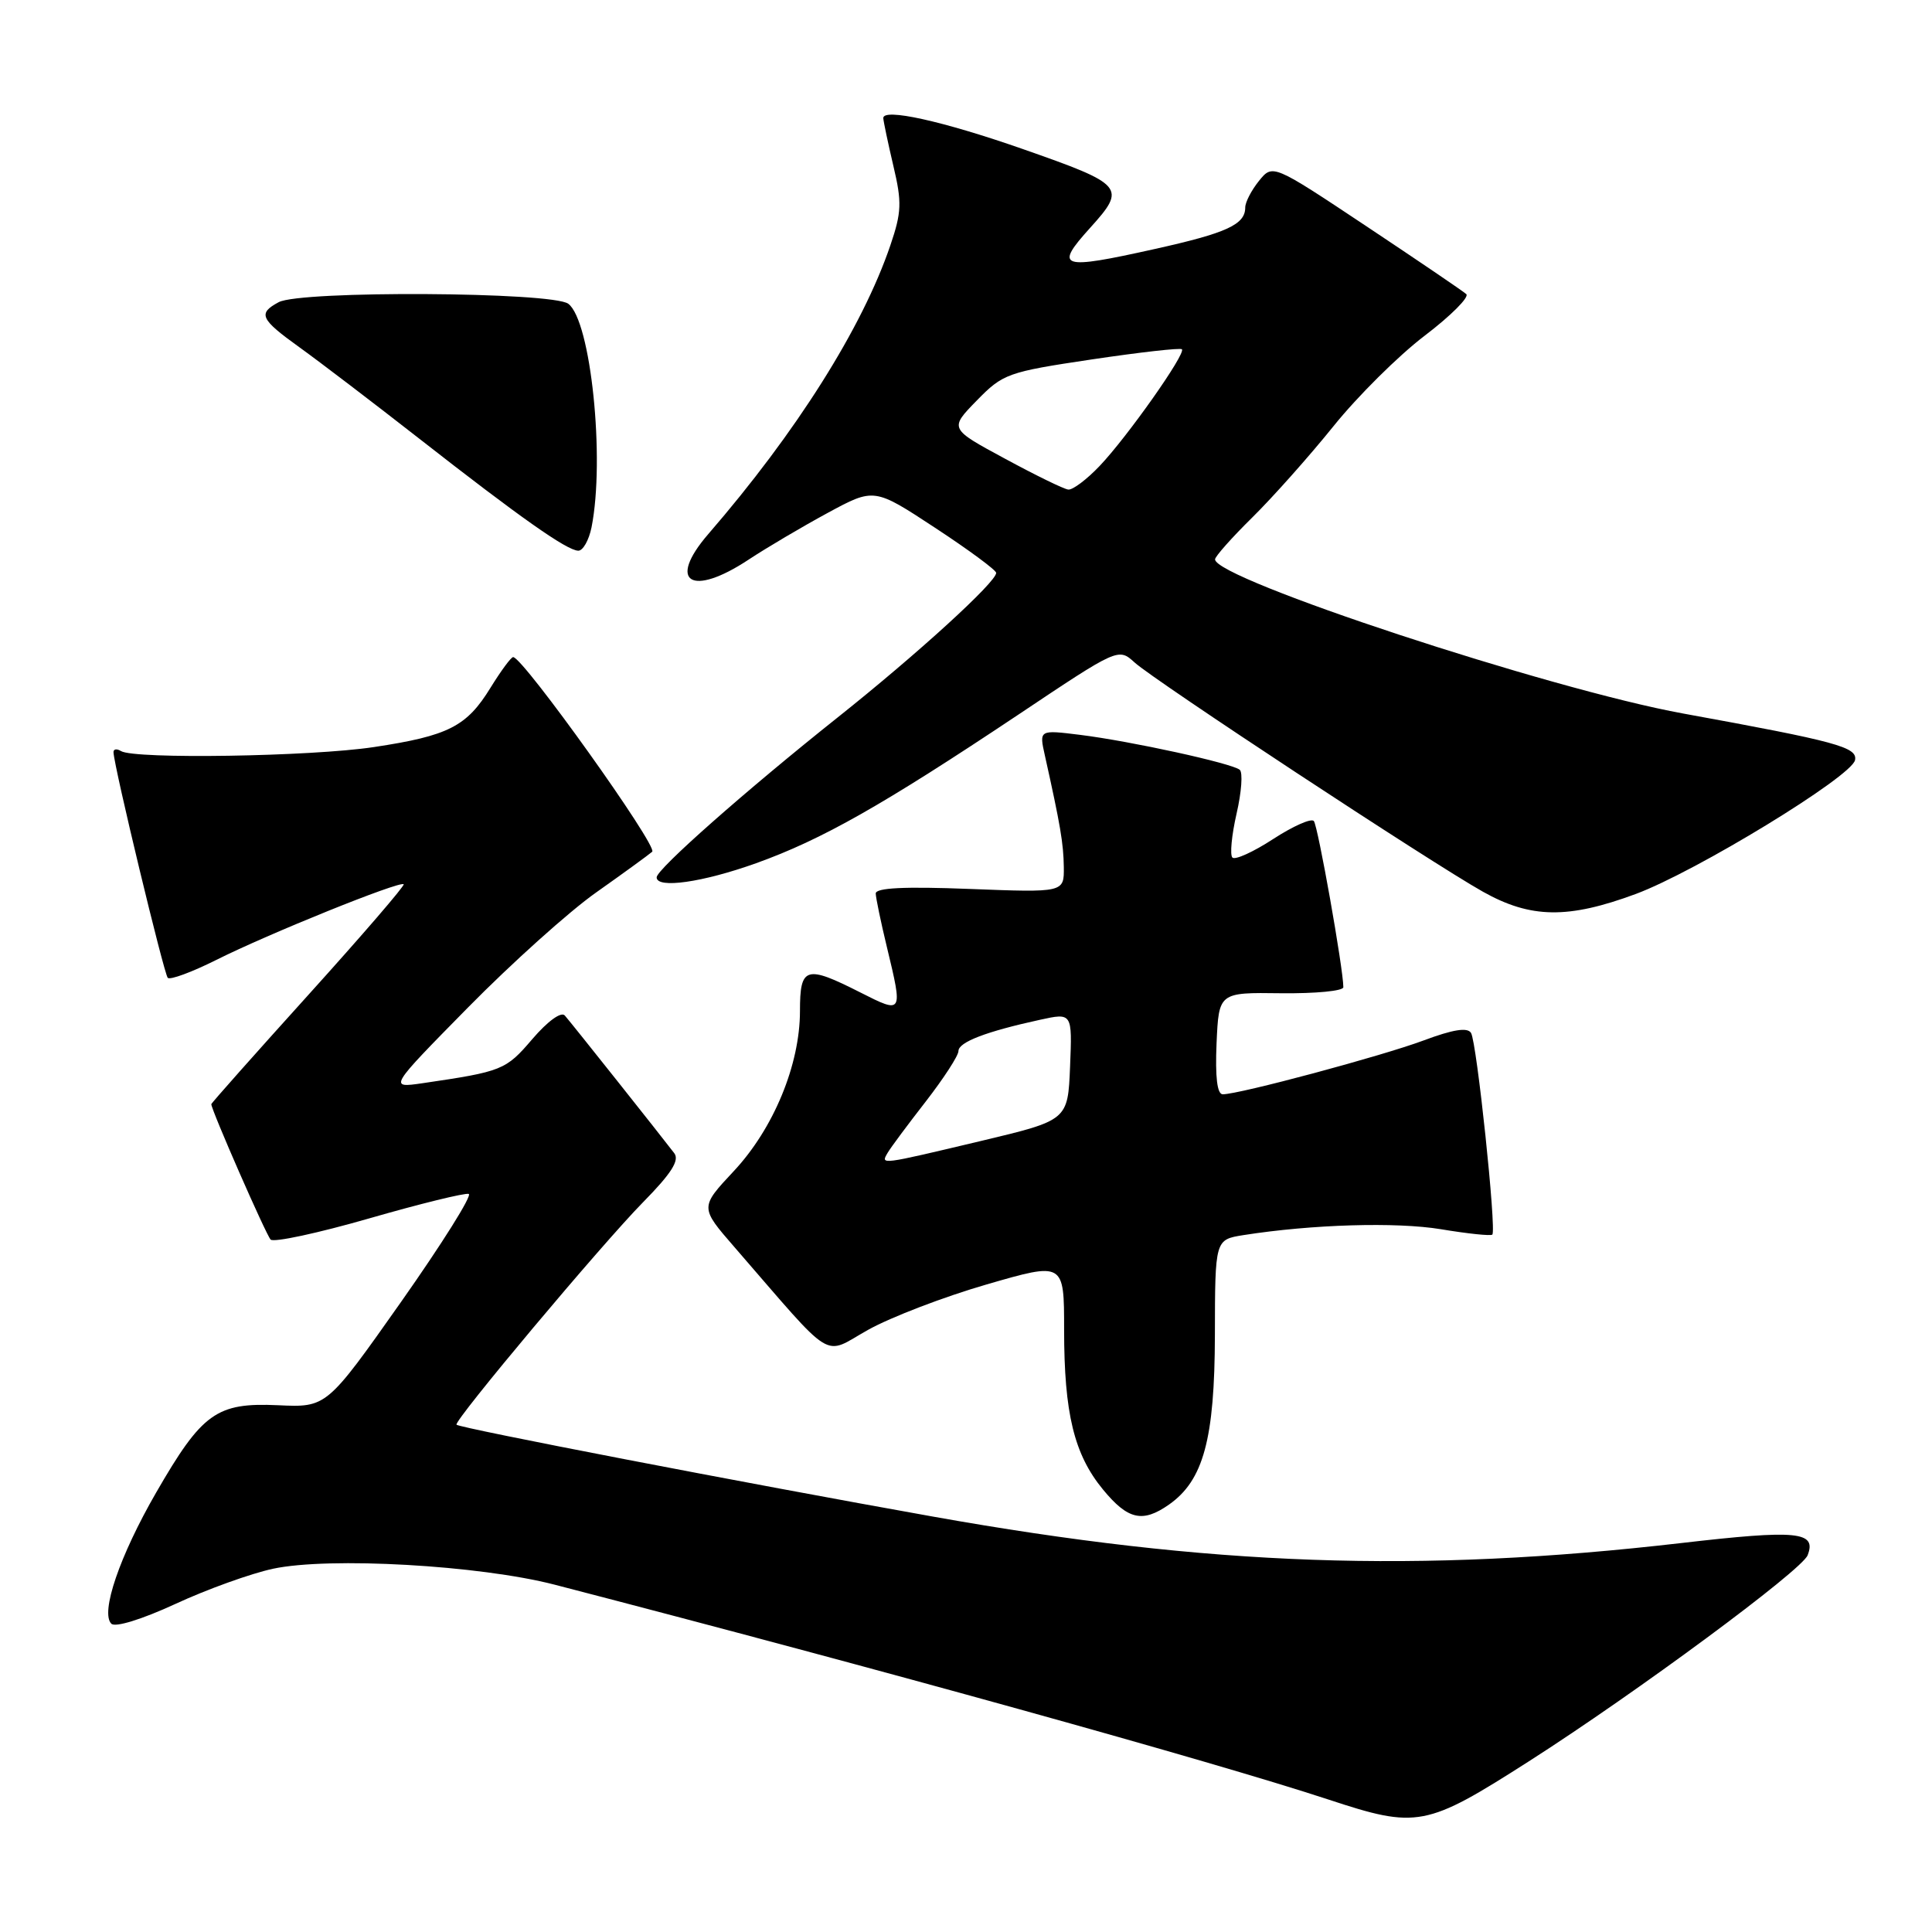 <?xml version="1.0" encoding="UTF-8" standalone="no"?>
<!DOCTYPE svg PUBLIC "-//W3C//DTD SVG 1.1//EN" "http://www.w3.org/Graphics/SVG/1.1/DTD/svg11.dtd" >
<svg xmlns="http://www.w3.org/2000/svg" xmlns:xlink="http://www.w3.org/1999/xlink" version="1.1" viewBox="0 0 256 256">
 <g >
 <path fill="currentColor"
d=" M 202.59 233.38 C 216.81 224.29 238.75 208.07 239.52 206.08 C 240.74 202.93 238.16 202.68 222.79 204.46 C 187.95 208.49 160.35 207.51 123.59 200.95 C 98.74 196.52 60.87 189.22 60.49 188.78 C 60.07 188.31 79.73 164.87 85.21 159.30 C 88.96 155.49 90.07 153.75 89.34 152.80 C 87.68 150.62 75.72 135.56 74.84 134.56 C 74.36 134.01 72.57 135.31 70.53 137.69 C 67.02 141.80 66.55 141.98 56.00 143.53 C 51.50 144.18 51.50 144.18 62.00 133.51 C 67.78 127.64 75.42 120.77 79.00 118.25 C 82.58 115.72 85.91 113.30 86.42 112.86 C 87.22 112.17 69.34 87.13 68.00 87.07 C 67.72 87.06 66.38 88.89 65.00 91.12 C 61.84 96.27 59.42 97.50 49.55 98.99 C 41.23 100.25 17.81 100.62 16.03 99.52 C 15.46 99.17 15.02 99.25 15.04 99.69 C 15.12 101.64 21.73 129.06 22.23 129.57 C 22.54 129.88 25.43 128.81 28.65 127.20 C 35.52 123.75 53.02 116.68 53.49 117.17 C 53.66 117.35 48.00 123.92 40.90 131.78 C 33.81 139.63 28.00 146.17 28.00 146.31 C 28.00 147.08 35.25 163.62 35.86 164.25 C 36.26 164.66 42.13 163.40 48.90 161.45 C 55.67 159.50 61.62 158.04 62.11 158.20 C 62.61 158.37 58.57 164.80 53.15 172.50 C 43.28 186.50 43.28 186.50 36.84 186.20 C 28.70 185.83 26.79 187.20 20.68 197.79 C 15.86 206.15 13.28 213.68 14.75 215.15 C 15.27 215.67 18.79 214.58 23.24 212.53 C 27.42 210.59 33.24 208.50 36.16 207.87 C 43.62 206.27 63.53 207.40 73.50 209.98 C 116.60 221.16 160.55 233.36 176.00 238.44 C 187.80 242.33 188.93 242.11 202.59 233.38 Z  M 154.89 199.37 C 159.47 196.16 160.95 190.68 160.98 176.88 C 161.00 164.26 161.00 164.26 164.75 163.66 C 173.84 162.23 185.00 161.90 190.94 162.88 C 194.48 163.47 197.55 163.79 197.74 163.59 C 198.31 163.02 195.68 138.10 194.92 136.87 C 194.45 136.10 192.53 136.41 188.65 137.86 C 183.14 139.92 164.20 145.00 162.02 145.00 C 161.28 145.00 161.01 142.72 161.20 138.25 C 161.50 131.50 161.50 131.50 169.75 131.61 C 174.29 131.66 178.00 131.31 178.00 130.81 C 178.00 128.40 174.63 109.41 174.09 108.79 C 173.75 108.39 171.33 109.47 168.71 111.17 C 166.09 112.88 163.65 113.99 163.30 113.63 C 162.95 113.28 163.20 110.66 163.85 107.82 C 164.51 104.97 164.70 102.35 164.27 102.00 C 163.24 101.14 149.86 98.21 143.10 97.37 C 137.69 96.70 137.69 96.70 138.45 100.10 C 140.50 109.31 140.92 111.76 140.96 114.89 C 141.00 118.27 141.00 118.27 128.50 117.79 C 119.80 117.45 116.01 117.64 116.04 118.40 C 116.06 119.01 116.72 122.20 117.52 125.50 C 119.65 134.34 119.64 134.36 114.03 131.52 C 106.77 127.84 106.00 128.07 106.00 133.96 C 106.00 141.08 102.50 149.55 97.22 155.19 C 92.74 159.98 92.74 159.98 97.31 165.24 C 110.83 180.82 108.90 179.63 115.03 176.21 C 118.04 174.53 125.11 171.82 130.75 170.19 C 141.00 167.22 141.00 167.22 141.00 176.17 C 141.00 187.28 142.32 192.72 146.16 197.38 C 149.45 201.37 151.39 201.82 154.89 199.37 Z  M 216.74 118.46 C 224.72 115.50 245.36 102.90 245.80 100.72 C 246.15 99.00 243.37 98.25 223.00 94.54 C 205.33 91.32 161.00 76.72 161.00 74.12 C 161.00 73.74 163.22 71.24 165.93 68.57 C 168.64 65.90 173.48 60.46 176.68 56.49 C 179.87 52.52 185.32 47.11 188.78 44.48 C 192.25 41.84 194.72 39.36 194.29 38.97 C 193.86 38.58 187.91 34.54 181.07 29.99 C 168.64 21.72 168.64 21.72 166.82 23.97 C 165.82 25.21 165.00 26.79 165.00 27.49 C 165.00 29.75 162.57 30.87 153.03 32.99 C 140.47 35.79 139.63 35.52 144.45 30.19 C 149.30 24.82 148.98 24.46 135.50 19.74 C 124.89 16.03 116.97 14.28 117.04 15.66 C 117.07 16.12 117.67 18.98 118.38 22.00 C 119.52 26.81 119.47 28.12 117.98 32.50 C 114.26 43.43 105.54 57.26 93.84 70.78 C 88.35 77.14 91.60 79.18 99.20 74.15 C 101.56 72.59 106.27 69.81 109.66 67.97 C 115.83 64.63 115.83 64.63 123.91 69.94 C 128.36 72.86 132.00 75.55 132.00 75.91 C 132.00 77.13 121.57 86.65 111.00 95.06 C 98.79 104.78 87.02 115.17 87.01 116.25 C 86.99 117.79 93.11 116.92 100.19 114.38 C 108.91 111.25 116.94 106.70 134.85 94.75 C 148.19 85.83 148.19 85.83 150.35 87.79 C 153.00 90.20 189.62 114.30 196.50 118.16 C 202.83 121.71 207.77 121.78 216.74 118.46 Z  M 78.38 69.88 C 80.19 60.78 78.29 42.48 75.30 40.25 C 73.18 38.67 39.83 38.48 36.93 40.04 C 34.13 41.54 34.47 42.28 39.72 46.05 C 42.32 47.92 49.47 53.37 55.60 58.16 C 68.90 68.56 75.10 72.93 76.62 72.97 C 77.24 72.99 78.03 71.59 78.38 69.88 Z  M 117.62 152.75 C 118.02 152.06 120.30 149.00 122.68 145.94 C 125.05 142.88 127.00 139.88 127.00 139.27 C 127.00 138.09 130.68 136.68 137.79 135.13 C 142.08 134.19 142.08 134.19 141.79 141.32 C 141.50 148.44 141.50 148.44 130.00 151.18 C 116.53 154.38 116.67 154.37 117.62 152.75 Z  M 133.15 60.77 C 125.79 56.80 125.79 56.80 129.42 53.08 C 132.90 49.51 133.53 49.29 144.64 47.63 C 151.01 46.68 156.40 46.07 156.61 46.28 C 157.17 46.84 149.36 57.91 145.70 61.75 C 144.00 63.54 142.13 64.94 141.55 64.87 C 140.97 64.81 137.19 62.96 133.15 60.77 Z "/>
</g>
</svg>